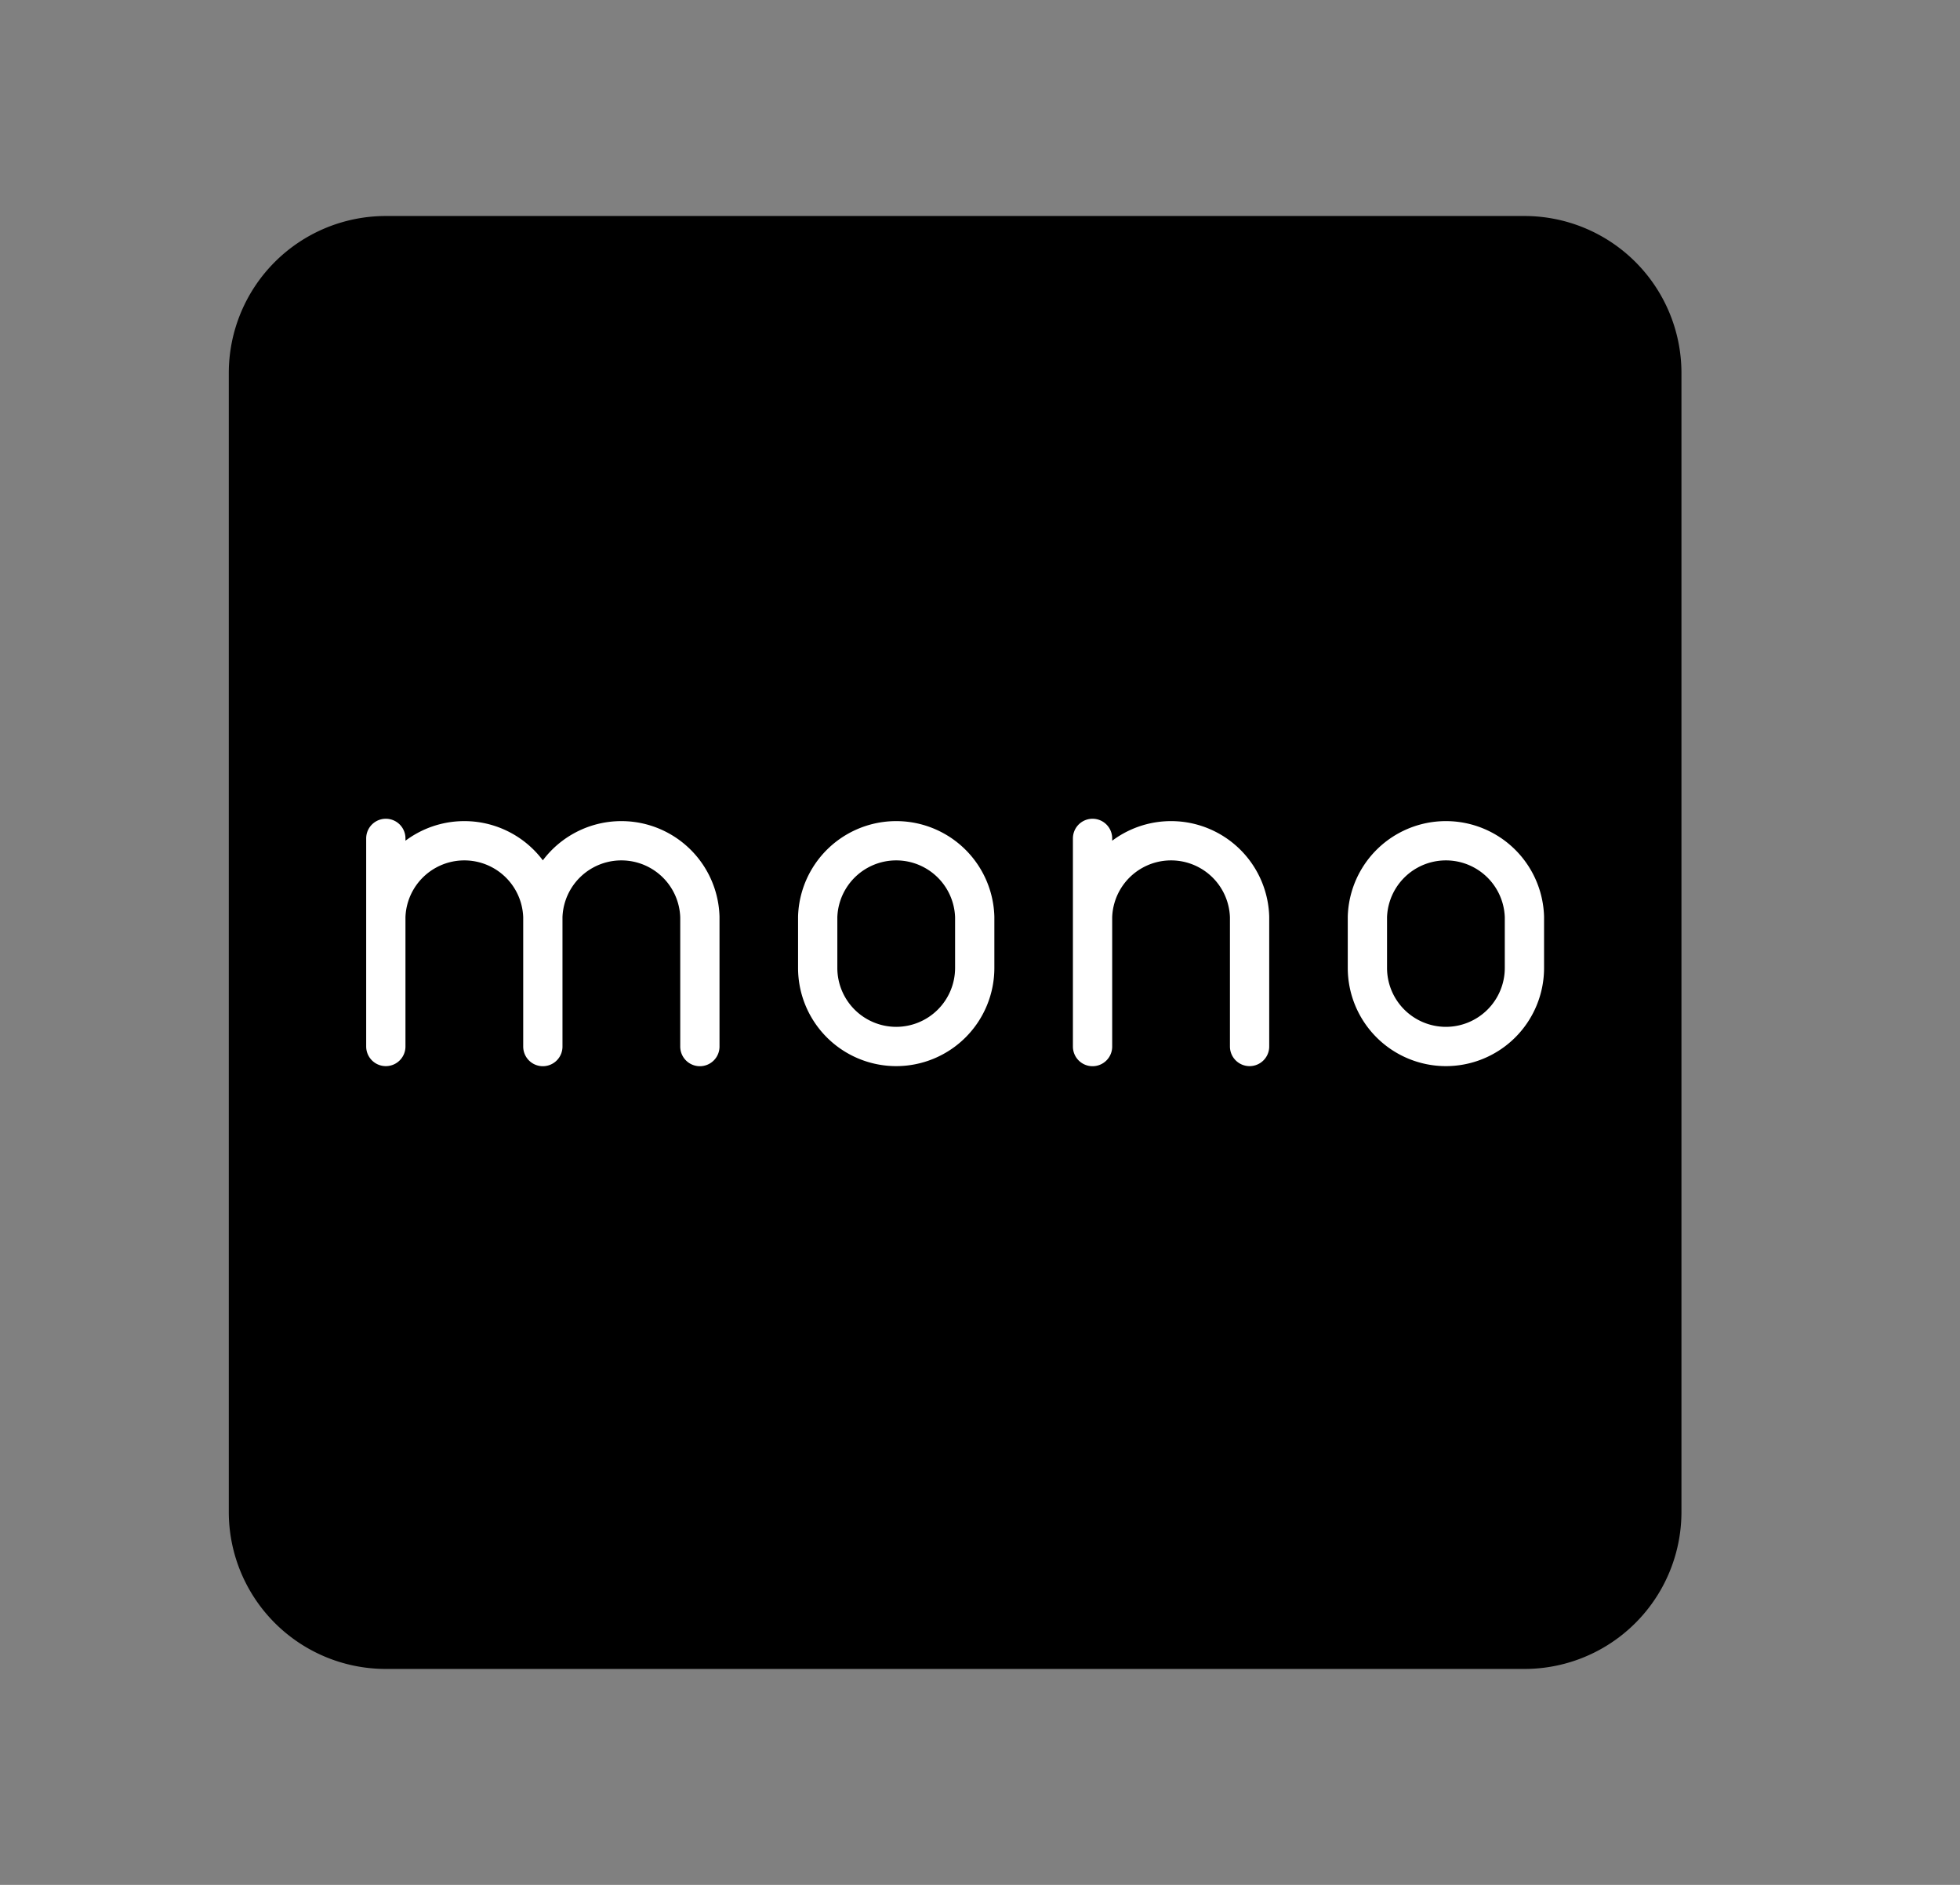 <svg xmlns="http://www.w3.org/2000/svg" width="26" height="25" fill="none" viewBox="0 0 26 25">
  <rect x="0" y="0" width="26" height="25" fill="#808080" stroke="none"/>
  <path fill="#000" d="M20.222 2.865H5.118a2.083 2.083 0 0 0-2.083 2.083v15.104a2.083 2.083 0 0 0 2.083 2.084h15.104a2.083 2.083 0 0 0 2.083-2.084V4.948a2.083 2.083 0 0 0-2.083-2.083Z"/>
  <path stroke="#fff" stroke-linecap="round" stroke-linejoin="round" stroke-width=".521" d="M5.118 12.161a1.042 1.042 0 0 1 2.083 0m0 0v1.72m0-1.72a1.042 1.042 0 0 1 2.083 0v1.72M5.118 11.12v2.76m11.458 0v-1.719a1.042 1.042 0 0 0-2.083 0m0 1.72V11.12m-2.604 2.76a1.042 1.042 0 0 1-1.042-1.042v-.677a1.042 1.042 0 0 1 2.083 0v.678a1.042 1.042 0 0 1-1.041 1.041Zm7.291 0a1.042 1.042 0 0 1-1.041-1.042v-.677a1.042 1.042 0 0 1 2.083 0v.678a1.042 1.042 0 0 1-1.042 1.041Z"/>
</svg>
